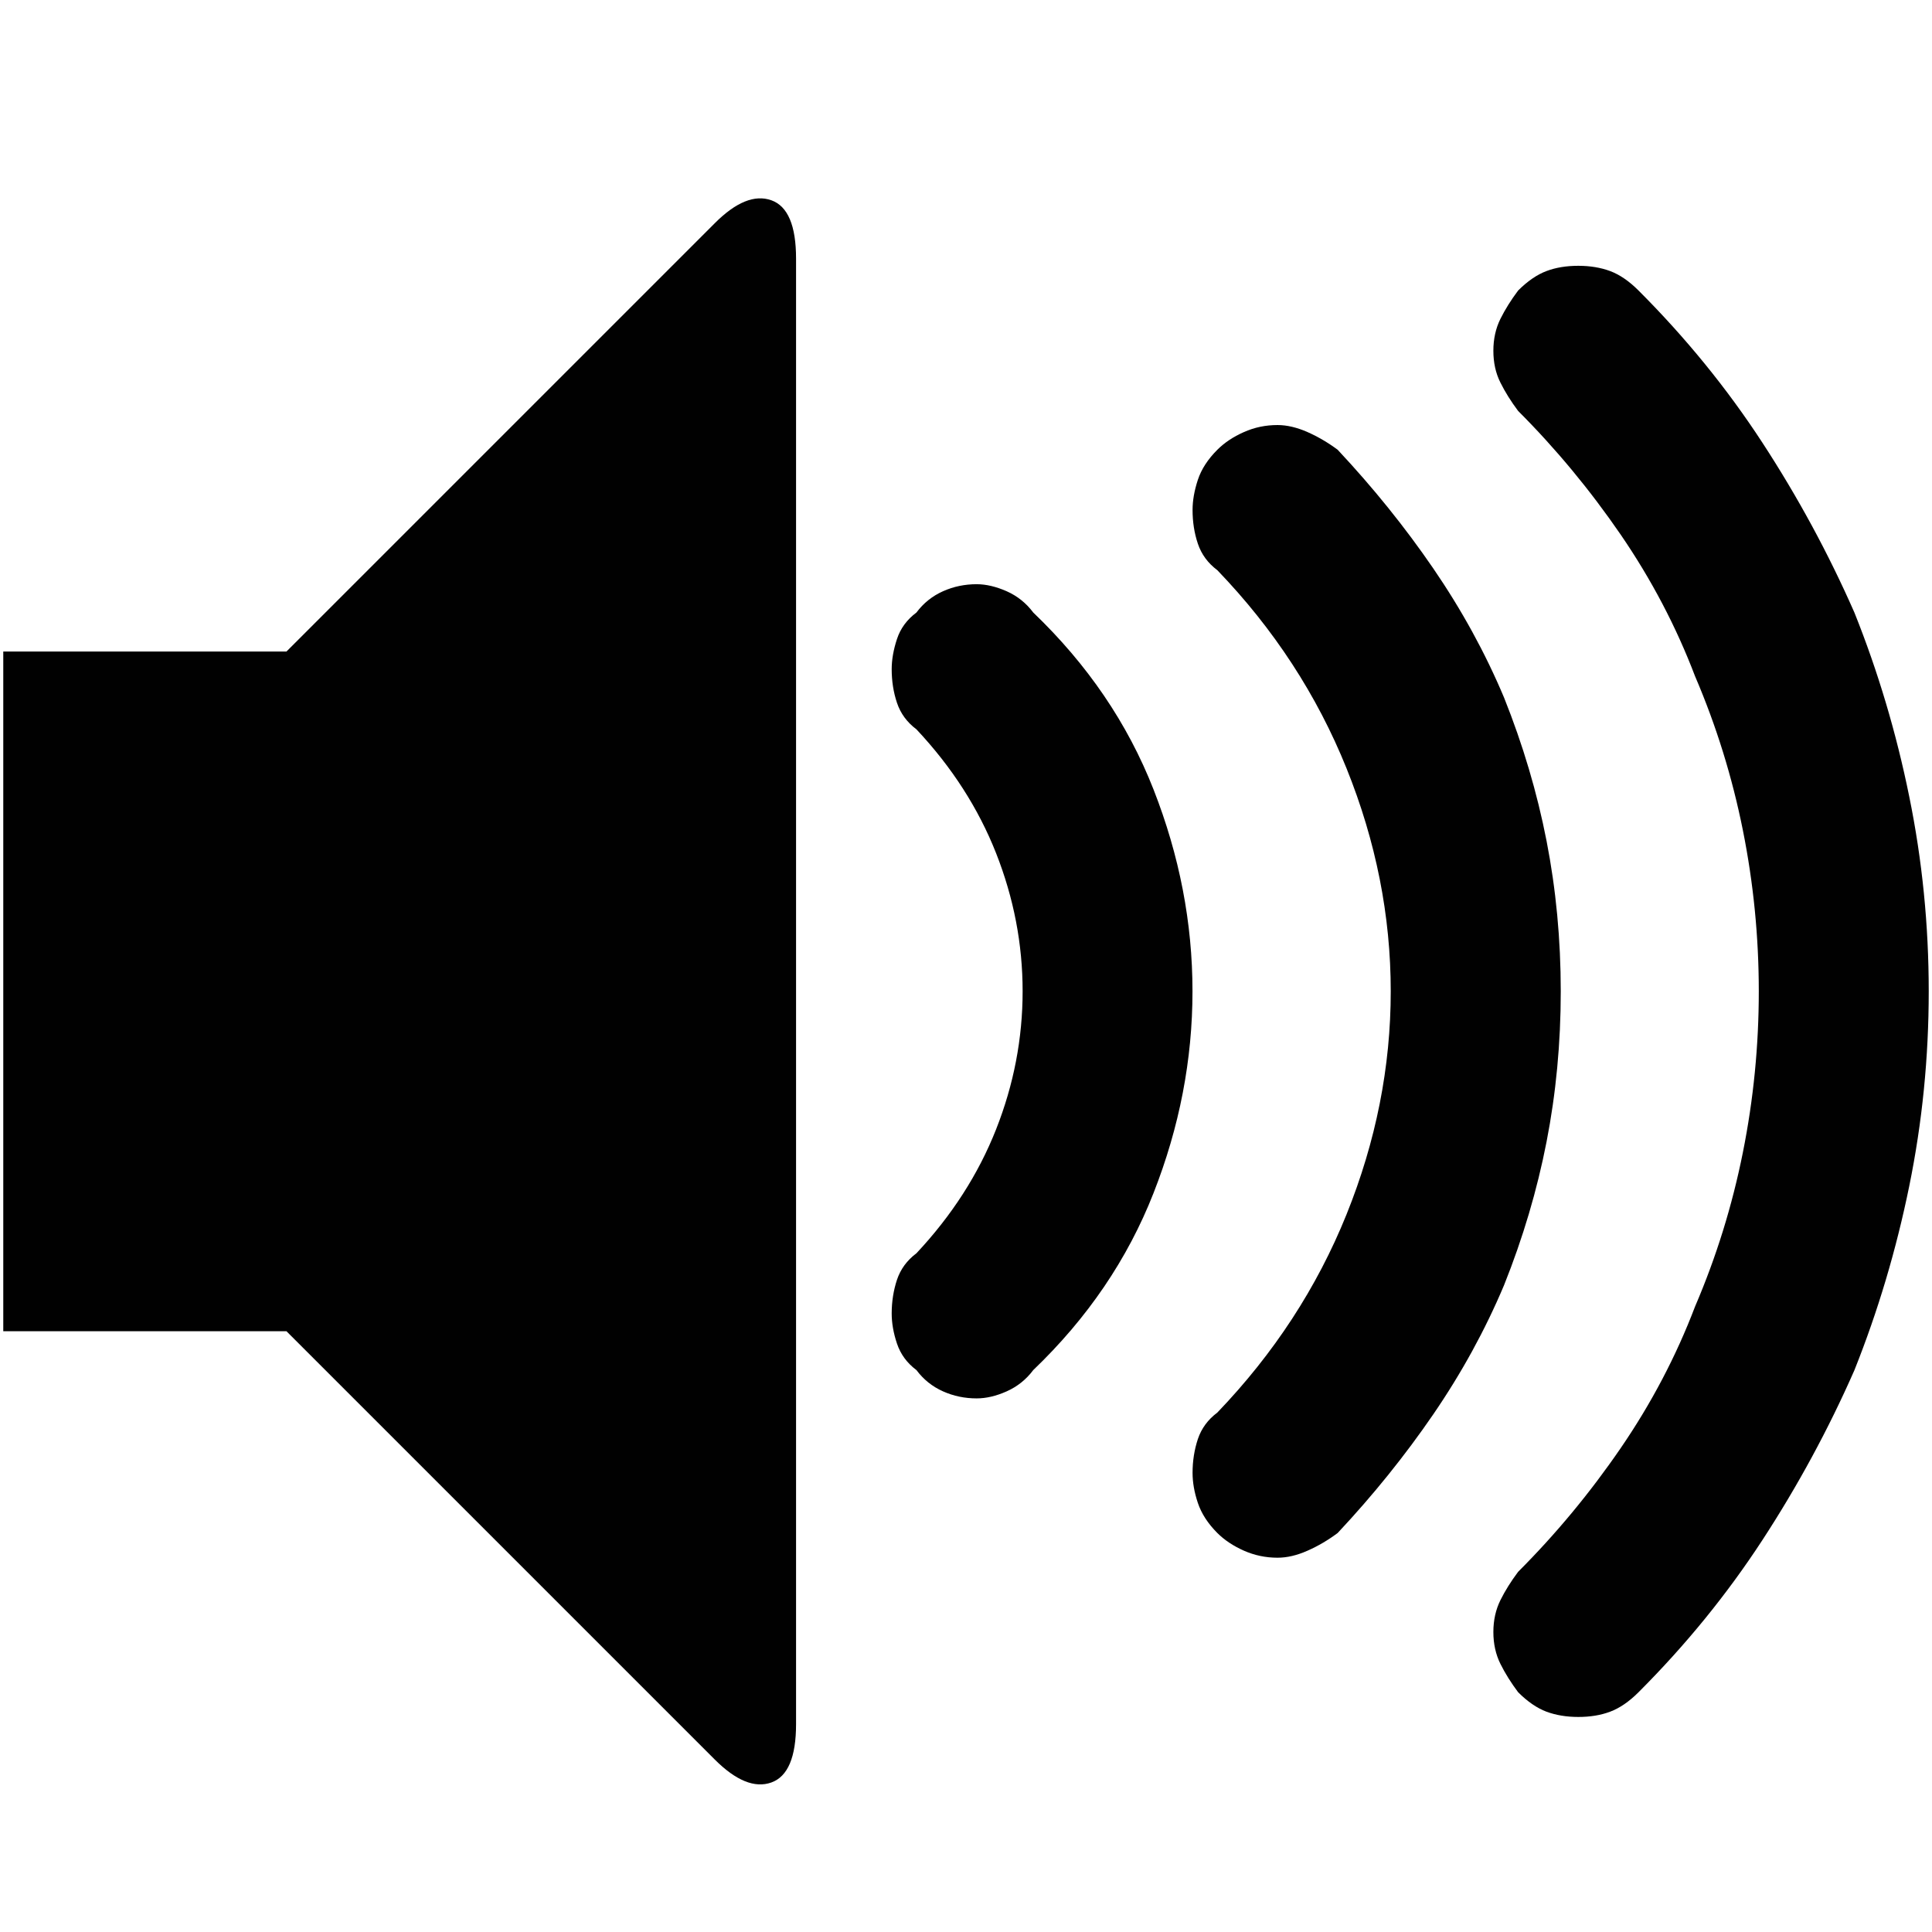 <?xml version="1.0" encoding="utf-8"?>
<!DOCTYPE svg PUBLIC "-//W3C//DTD SVG 1.0//EN" "http://www.w3.org/TR/2001/REC-SVG-20010904/DTD/svg10.dtd">
<svg version="1.0" id="Calque_1" xmlns="http://www.w3.org/2000/svg" xmlns:xlink="http://www.w3.org/1999/xlink" x="0px" y="0px"
	 width="26px" height="26px" viewBox="0 0 26 26" enable-background="new 0 0 26 26" xml:space="preserve">
<g>
	<path fill="#010101" d="M10.38,2.695c0.222,0.079,0.333,0.341,0.333,0.786v19.721c0,0.445-0.111,0.707-0.333,0.786
		c-0.222,0.079-0.476-0.024-0.762-0.31l-5.763-5.763H0.044V8.768h3.811l5.763-5.763C9.903,2.719,10.157,2.616,10.38,2.695z
		 M12.69,18.724c-0.143-0.064-0.262-0.159-0.357-0.286c-0.127-0.095-0.214-0.214-0.262-0.357c-0.048-0.143-0.071-0.278-0.071-0.405
		c0-0.159,0.024-0.31,0.071-0.453c0.048-0.143,0.135-0.262,0.262-0.357c0.476-0.508,0.834-1.065,1.072-1.668
		c0.238-0.603,0.357-1.223,0.357-1.858s-0.119-1.254-0.357-1.858c-0.238-0.603-0.595-1.159-1.072-1.667
		c-0.127-0.095-0.214-0.214-0.262-0.357s-0.071-0.294-0.071-0.453c0-0.127,0.024-0.262,0.071-0.405s0.135-0.262,0.262-0.357
		c0.095-0.127,0.214-0.222,0.357-0.286c0.143-0.064,0.294-0.095,0.453-0.095c0.127,0,0.262,0.032,0.405,0.095
		c0.143,0.064,0.262,0.159,0.357,0.286c0.73,0.699,1.27,1.492,1.619,2.382s0.524,1.794,0.524,2.715c0,0.921-0.175,1.826-0.524,2.715
		c-0.349,0.89-0.889,1.684-1.619,2.383c-0.095,0.127-0.214,0.222-0.357,0.286c-0.143,0.064-0.278,0.095-0.405,0.095
		C12.984,18.819,12.833,18.788,12.69,18.724z M16.739,20.868c-0.143-0.064-0.262-0.143-0.357-0.238
		c-0.127-0.127-0.214-0.262-0.262-0.405c-0.048-0.143-0.071-0.278-0.071-0.405c0-0.159,0.024-0.31,0.071-0.453
		c0.048-0.143,0.135-0.262,0.262-0.357c0.762-0.794,1.342-1.683,1.739-2.667c0.397-0.985,0.595-1.986,0.595-3.002
		s-0.198-2.016-0.595-3.001s-0.976-1.874-1.739-2.667c-0.127-0.095-0.214-0.214-0.262-0.357s-0.071-0.294-0.071-0.453
		c0-0.127,0.024-0.262,0.071-0.405s0.135-0.278,0.262-0.405c0.095-0.095,0.214-0.175,0.357-0.238
		c0.143-0.064,0.294-0.095,0.453-0.095c0.127,0,0.262,0.032,0.405,0.095c0.143,0.064,0.278,0.143,0.405,0.238
		c0.476,0.508,0.905,1.04,1.286,1.596c0.381,0.556,0.699,1.135,0.953,1.739c0.254,0.635,0.445,1.278,0.572,1.929
		c0.127,0.651,0.191,1.326,0.191,2.024s-0.064,1.373-0.191,2.024c-0.127,0.651-0.318,1.295-0.572,1.93
		c-0.254,0.603-0.572,1.183-0.953,1.739c-0.381,0.556-0.81,1.088-1.286,1.596c-0.127,0.095-0.262,0.175-0.405,0.238
		c-0.143,0.064-0.278,0.095-0.405,0.095C17.032,20.963,16.882,20.931,16.739,20.868z M20.811,23.035
		c-0.127-0.048-0.254-0.135-0.381-0.262c-0.095-0.127-0.175-0.254-0.238-0.381s-0.095-0.27-0.095-0.429
		c0-0.159,0.032-0.302,0.095-0.429s0.143-0.254,0.238-0.381c0.508-0.508,0.969-1.064,1.382-1.667c0.413-0.603,0.746-1.238,1-1.905
		c0.286-0.667,0.5-1.358,0.643-2.073c0.143-0.714,0.214-1.437,0.214-2.167s-0.071-1.453-0.214-2.167
		c-0.143-0.714-0.357-1.405-0.643-2.072c-0.254-0.667-0.587-1.302-1-1.905c-0.414-0.603-0.874-1.159-1.382-1.667
		c-0.095-0.127-0.175-0.254-0.238-0.381c-0.064-0.127-0.095-0.27-0.095-0.429s0.032-0.302,0.095-0.429s0.143-0.254,0.238-0.381
		c0.127-0.127,0.254-0.214,0.381-0.262s0.27-0.071,0.429-0.071c0.159,0,0.302,0.024,0.429,0.071
		c0.128,0.048,0.255,0.135,0.382,0.262c0.635,0.635,1.191,1.318,1.667,2.048s0.889,1.492,1.238,2.286
		c0.318,0.794,0.564,1.619,0.738,2.477c0.175,0.857,0.262,1.731,0.262,2.62c0,0.889-0.087,1.762-0.262,2.62
		c-0.175,0.858-0.421,1.684-0.738,2.478c-0.349,0.794-0.762,1.556-1.238,2.286c-0.476,0.73-1.032,1.413-1.667,2.048
		c-0.127,0.127-0.254,0.214-0.382,0.262c-0.127,0.048-0.27,0.071-0.429,0.071C21.081,23.106,20.938,23.082,20.811,23.035z"/>
</g>
</svg>
